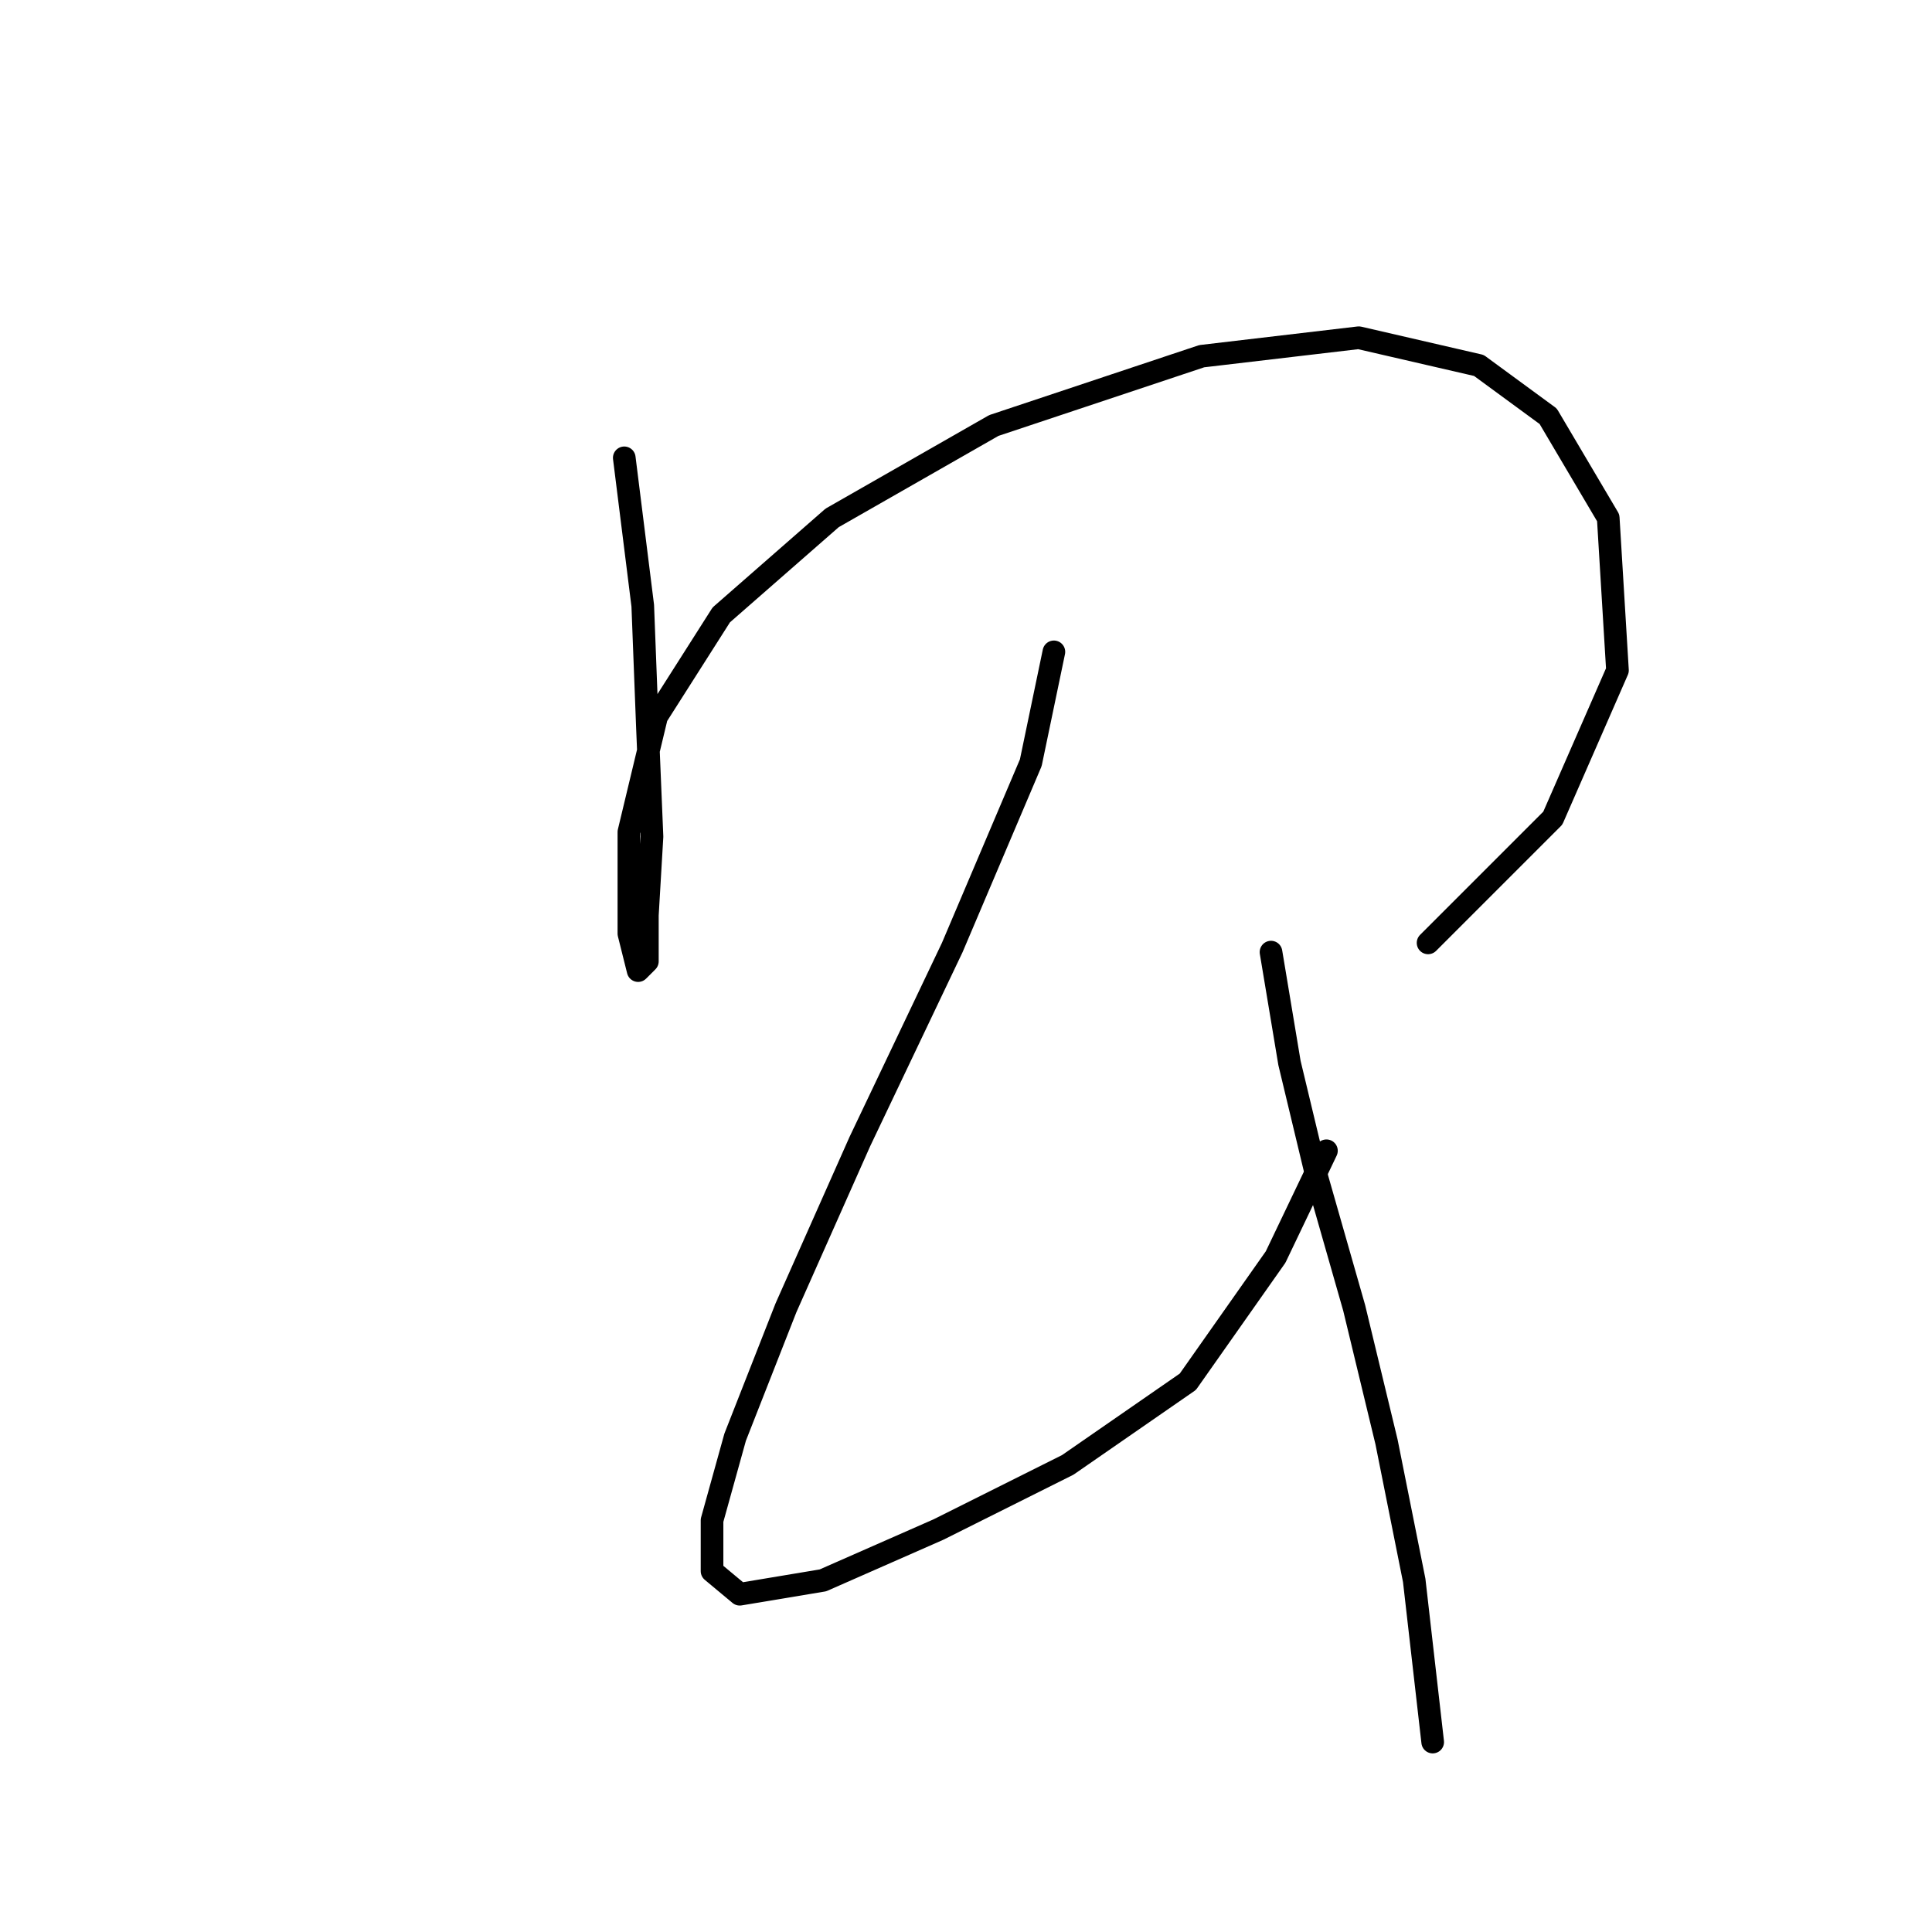 <?xml version="1.0" standalone="no"?>
    <svg width="256" height="256" xmlns="http://www.w3.org/2000/svg" version="1.1">
    <polyline stroke="black" stroke-width="3" stroke-linecap="round" fill="transparent" stroke-linejoin="round" points="82.719 60.665 85.168 80.253 85.78 96.168 86.392 110.858 85.78 121.264 85.78 127.385 84.555 128.61 83.331 123.713 83.331 110.246 87.004 94.943 95.573 81.477 110.264 68.622 131.688 56.38 159.233 47.198 180.045 44.75 195.96 48.423 205.142 55.156 213.099 68.622 214.323 88.822 205.754 108.41 189.227 124.937 189.227 124.937 " />
        <polyline stroke="black" stroke-width="3" stroke-linecap="round" fill="transparent" stroke-linejoin="round" points="139.646 86.374 136.585 101.064 126.179 125.549 113.937 151.258 104.143 173.294 97.41 190.433 94.349 201.451 94.349 208.184 98.022 211.245 109.04 209.408 124.343 202.675 141.482 194.106 157.397 183.088 169.027 166.561 175.76 152.482 175.76 152.482 " />
        <polyline stroke="black" stroke-width="3" stroke-linecap="round" fill="transparent" stroke-linejoin="round" points="168.415 126.161 170.863 140.852 174.536 156.155 179.433 173.294 183.718 191.045 187.39 209.408 189.839 230.832 189.839 230.832 " />
        </svg>